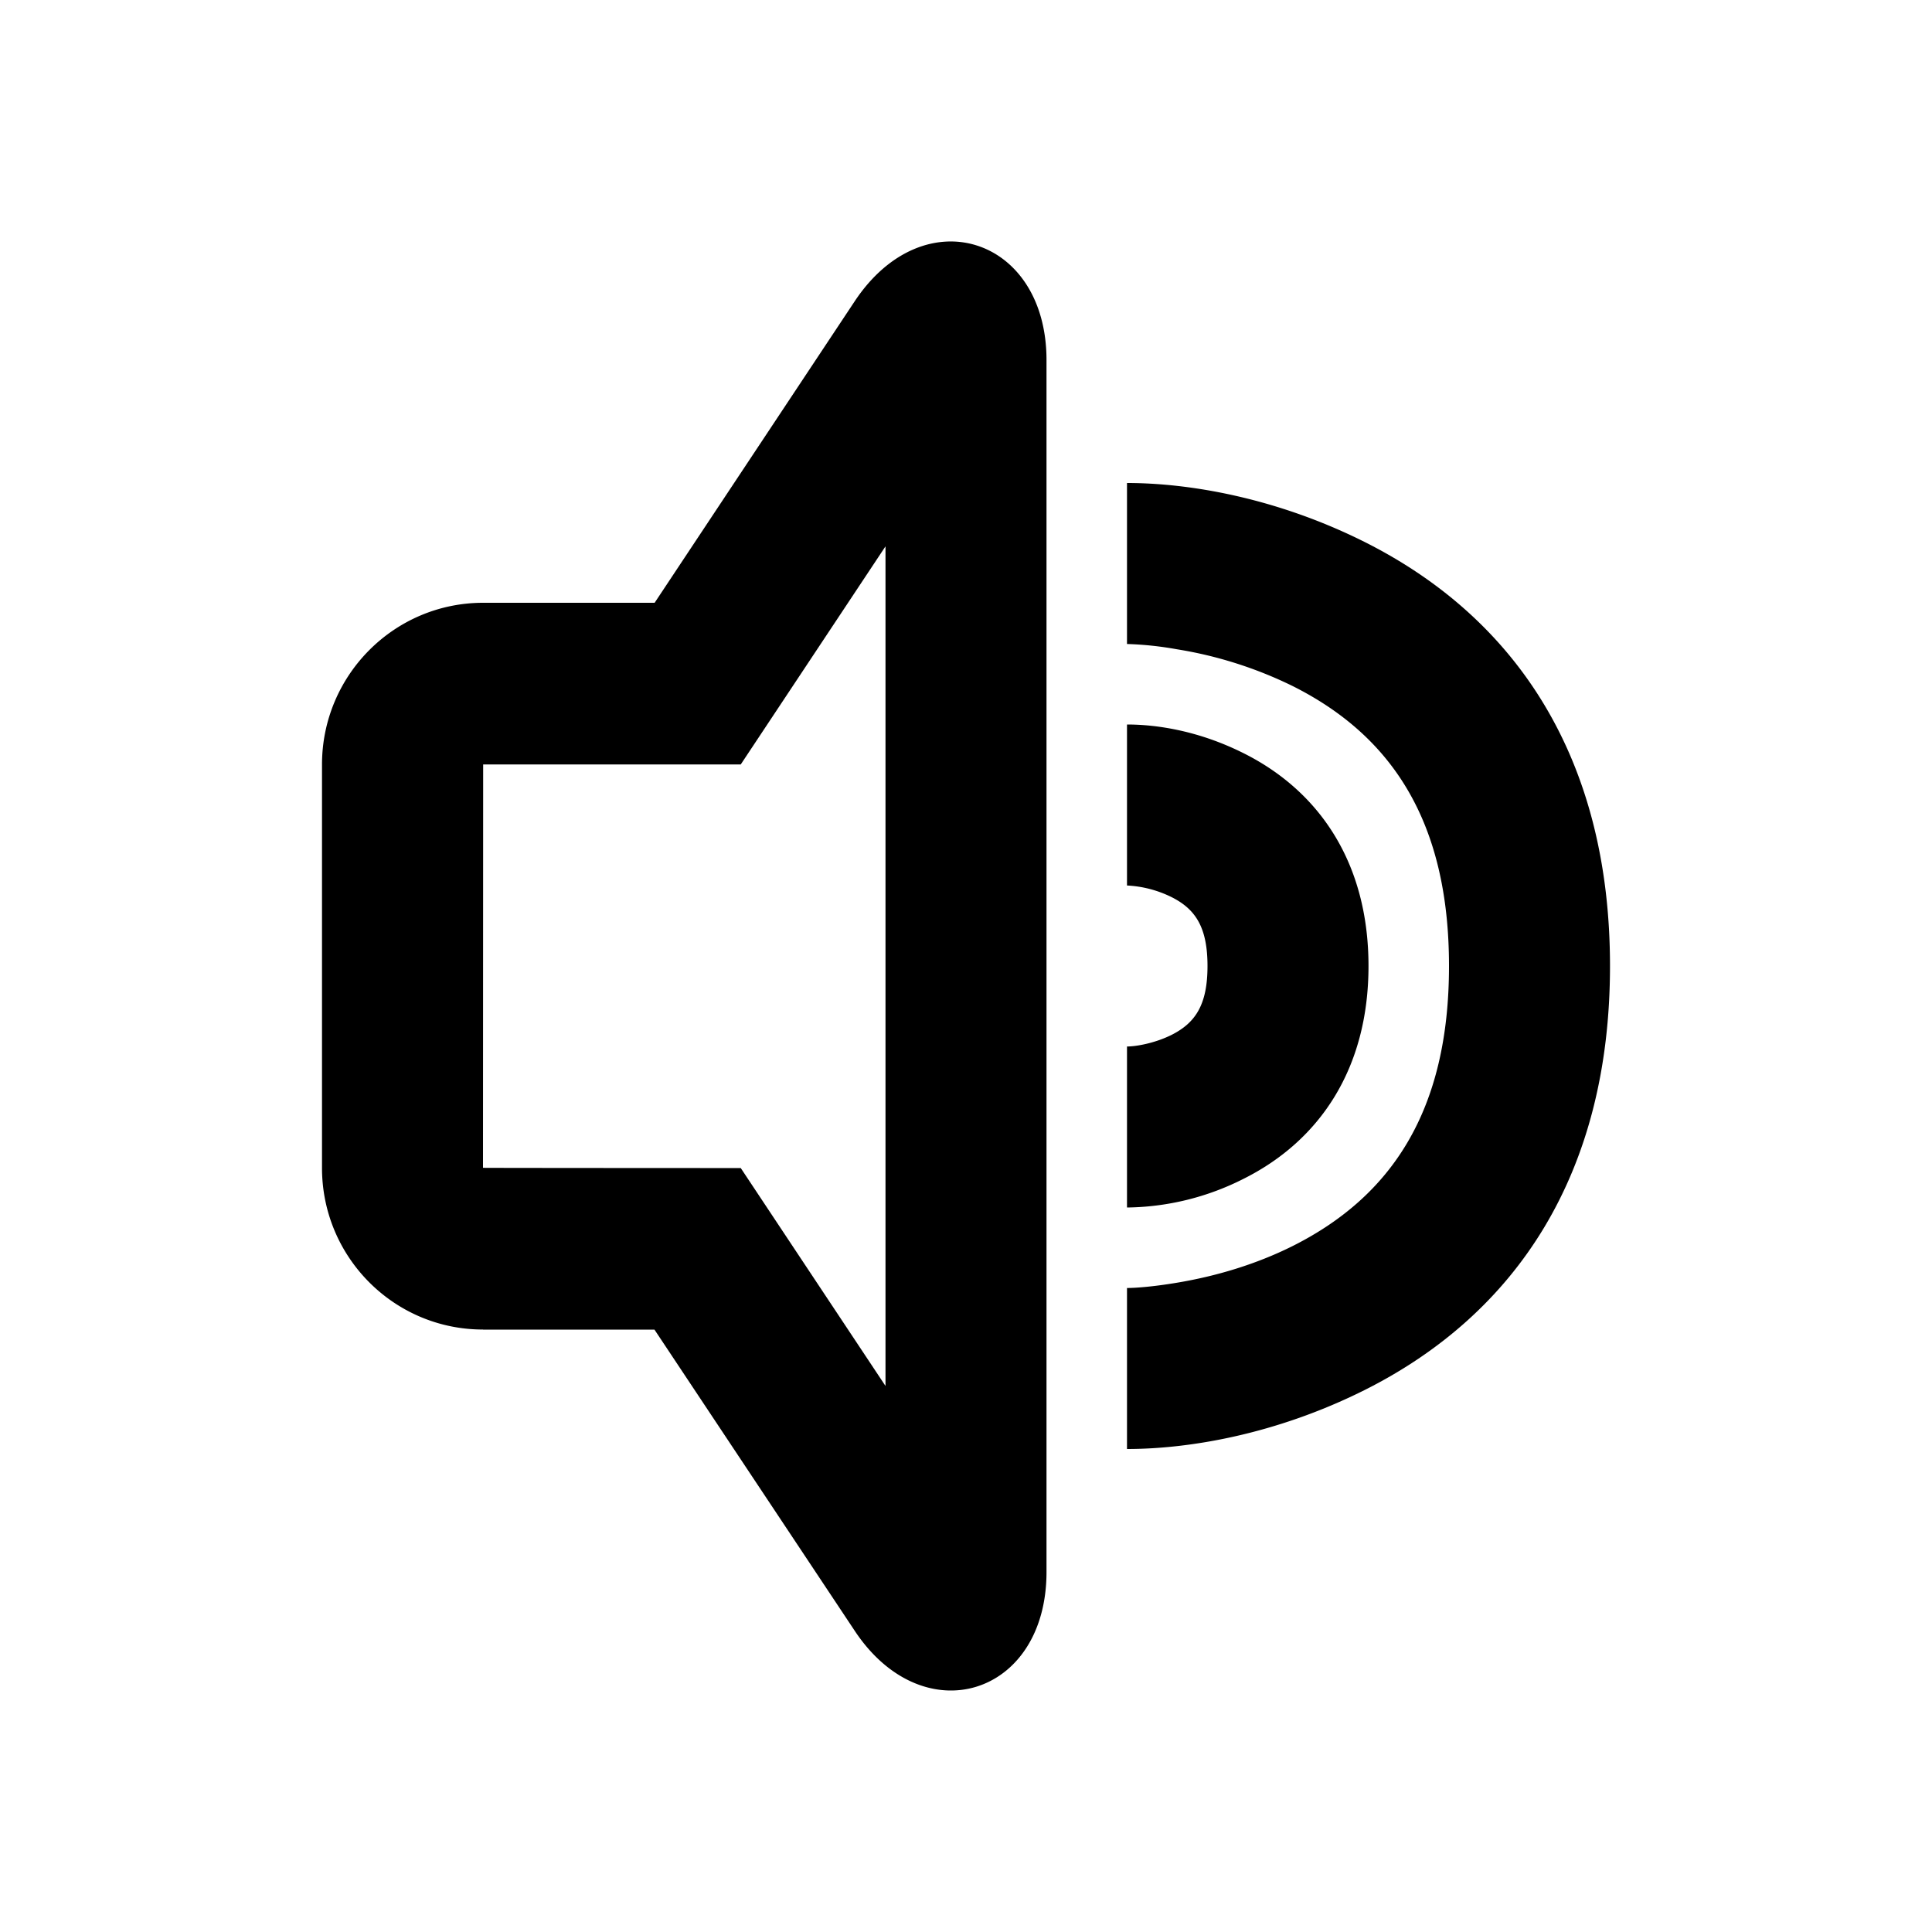 <svg id="icon" viewBox="0 0 24 24" width="24" height="24" xmlns="http://www.w3.org/2000/svg"><path d="M9.202 9.496h-3.2L6 14.507c0 .002 3.202.003 3.202.003L11 17.217V6.787L9.202 9.496zm-3.2 7.02C4.896 16.517 4 15.618 4 14.508V9.498c0-1.11.897-2.01 2.002-2.01h2.13l2.485-3.745c.86-1.295 2.383-.8 2.383.73v15.055c0 1.542-1.53 2.014-2.382.731L8.13 16.517h-2.13zM14 8V6c.766 0 1.846.18 2.947.73C18.837 7.677 20 9.42 20 12c0 2.58-1.163 4.324-3.053 5.27-1.101.55-2.18.73-2.947.73v-2c.104 0 .324-.016.617-.065.494-.082.986-.23 1.436-.454C17.288 14.863 18 13.795 18 12s-.712-2.863-1.947-3.48a5.095 5.095 0 0 0-1.436-.455A4.195 4.195 0 0 0 14 8zm0 3V9c.391 0 .908.086 1.447.356C16.4 9.832 17 10.732 17 12c0 1.268-.6 2.168-1.553 2.644A3.277 3.277 0 0 1 14 15v-2c.109 0 .342-.039.553-.144.297-.15.447-.374.447-.856s-.15-.707-.447-.856A1.403 1.403 0 0 0 14 11z" fill-rule="nonzero"/></svg>
